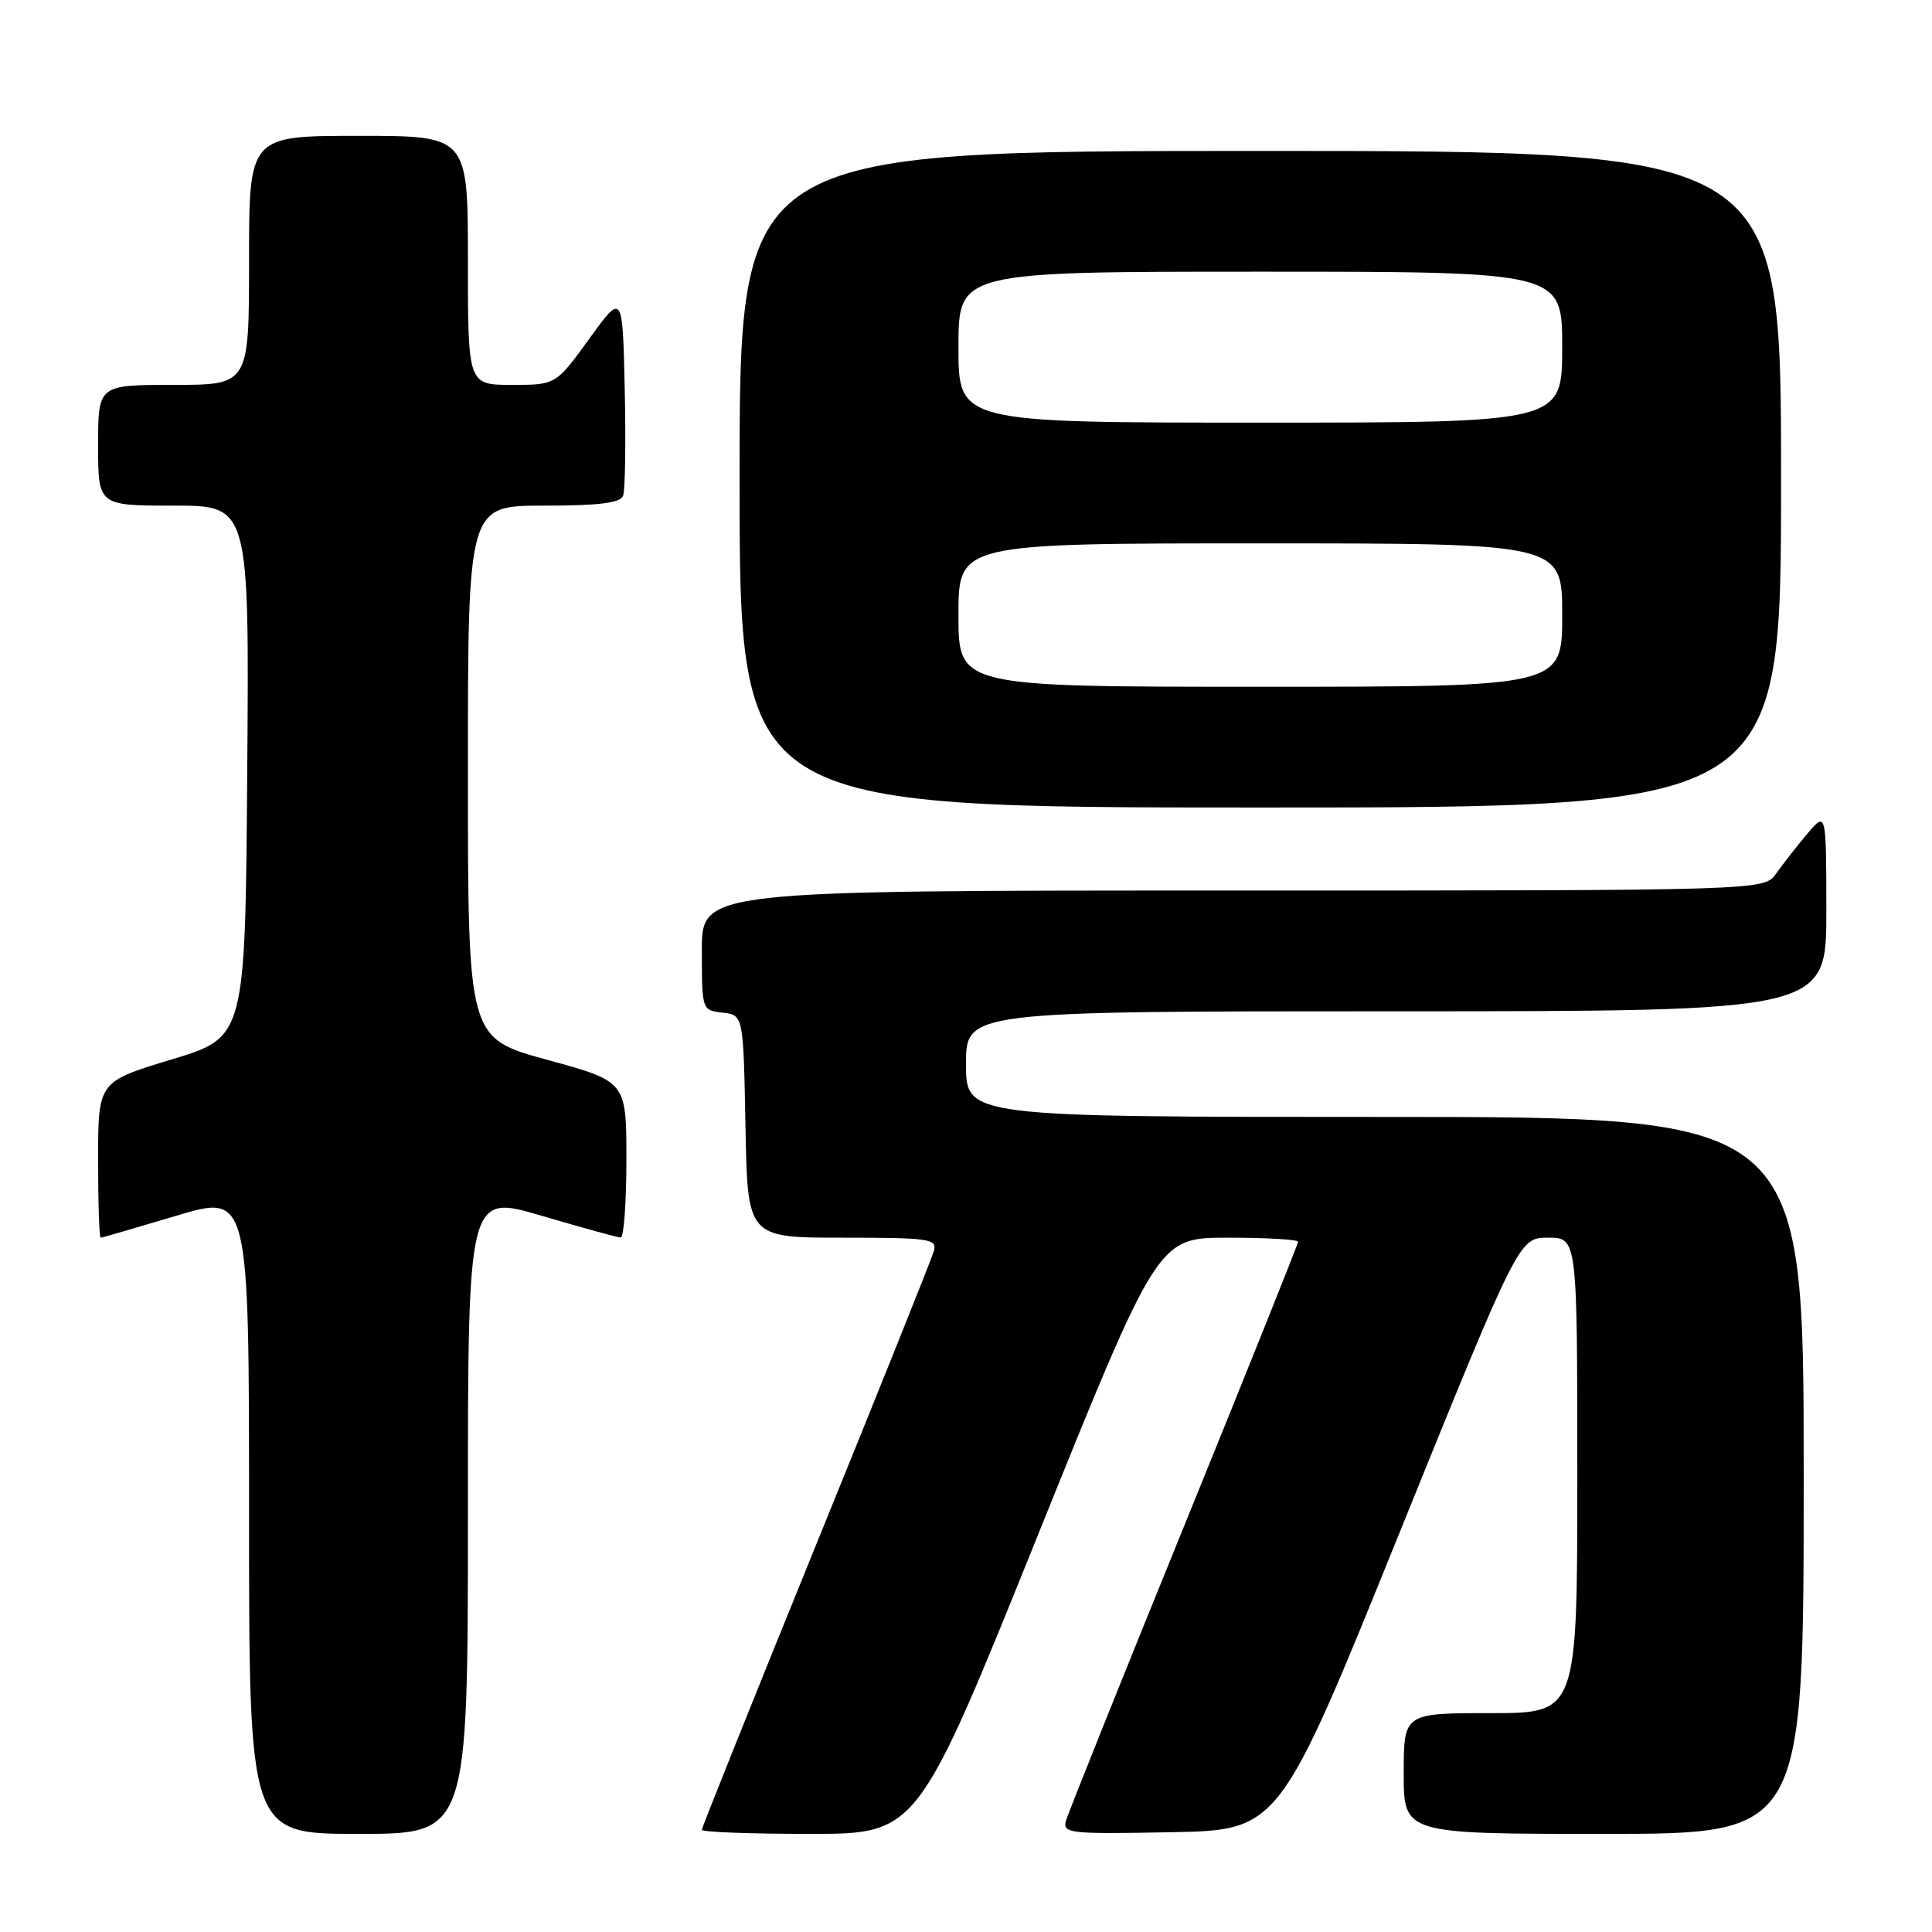 <?xml version="1.0" encoding="UTF-8" standalone="no"?>
<!DOCTYPE svg PUBLIC "-//W3C//DTD SVG 1.1//EN" "http://www.w3.org/Graphics/SVG/1.1/DTD/svg11.dtd" >
<svg xmlns="http://www.w3.org/2000/svg" xmlns:xlink="http://www.w3.org/1999/xlink" version="1.1" viewBox="0 0 256 256">
 <g >
 <path fill="currentColor"
d=" M 62.00 200.61 C 62.00 158.22 62.00 158.22 71.75 161.09 C 77.11 162.67 81.84 163.97 82.25 163.98 C 82.66 163.99 83.00 159.34 83.00 153.65 C 83.00 143.30 83.00 143.30 72.50 140.43 C 62.00 137.55 62.00 137.55 62.00 102.28 C 62.00 67.00 62.00 67.00 72.03 67.00 C 79.35 67.00 82.20 66.65 82.56 65.70 C 82.84 64.98 82.94 58.63 82.78 51.59 C 82.50 38.78 82.50 38.78 78.08 44.89 C 73.65 51.00 73.65 51.00 67.83 51.00 C 62.00 51.00 62.00 51.00 62.00 34.50 C 62.00 18.00 62.00 18.00 47.50 18.00 C 33.00 18.00 33.00 18.00 33.00 34.50 C 33.00 51.00 33.00 51.00 23.00 51.00 C 13.00 51.00 13.00 51.00 13.00 59.00 C 13.00 67.00 13.00 67.00 23.01 67.00 C 33.03 67.00 33.03 67.00 32.76 102.21 C 32.50 137.43 32.50 137.43 22.75 140.38 C 13.00 143.33 13.00 143.33 13.00 153.66 C 13.00 159.35 13.15 164.00 13.34 164.00 C 13.52 164.00 18.02 162.69 23.34 161.10 C 33.00 158.20 33.00 158.20 33.00 200.60 C 33.00 243.00 33.00 243.00 47.50 243.00 C 62.00 243.00 62.00 243.00 62.00 200.61 Z  M 137.49 203.50 C 153.42 164.00 153.42 164.00 162.71 164.00 C 167.82 164.00 172.00 164.24 172.00 164.54 C 172.00 164.84 165.19 181.82 156.87 202.29 C 148.54 222.76 141.51 240.30 141.24 241.28 C 140.79 242.93 141.76 243.04 155.13 242.78 C 169.50 242.50 169.50 242.50 185.38 203.25 C 201.27 164.00 201.27 164.00 205.13 164.00 C 209.00 164.00 209.00 164.00 209.00 195.50 C 209.00 227.00 209.00 227.00 197.50 227.00 C 186.00 227.00 186.00 227.00 186.00 235.00 C 186.00 243.00 186.00 243.00 212.50 243.00 C 239.00 243.00 239.00 243.00 239.00 195.50 C 239.00 148.00 239.00 148.00 183.50 148.00 C 128.00 148.00 128.00 148.00 128.00 141.00 C 128.00 134.00 128.00 134.00 185.00 134.00 C 242.00 134.00 242.00 134.00 242.00 120.75 C 241.99 107.50 241.99 107.50 239.46 110.50 C 238.07 112.15 236.23 114.51 235.35 115.75 C 233.77 118.00 233.77 118.00 163.38 118.00 C 93.00 118.00 93.00 118.00 93.00 125.93 C 93.00 133.85 93.01 133.87 95.75 134.18 C 98.50 134.50 98.50 134.50 98.78 149.25 C 99.05 164.00 99.05 164.00 111.64 164.00 C 123.15 164.00 124.19 164.15 123.75 165.75 C 123.48 166.71 116.46 184.24 108.13 204.71 C 99.81 225.18 93.00 242.16 93.00 242.46 C 93.00 242.76 99.43 243.00 107.29 243.00 C 121.57 243.00 121.57 243.00 137.49 203.50 Z  M 236.00 63.50 C 236.00 20.00 236.00 20.00 167.00 20.00 C 98.00 20.00 98.00 20.00 98.00 63.50 C 98.00 107.00 98.00 107.00 167.00 107.00 C 236.00 107.00 236.00 107.00 236.00 63.50 Z  M 127.00 81.50 C 127.00 72.00 127.00 72.00 167.00 72.00 C 207.00 72.00 207.00 72.00 207.00 81.50 C 207.00 91.00 207.00 91.00 167.00 91.00 C 127.00 91.00 127.00 91.00 127.00 81.50 Z  M 127.00 46.00 C 127.00 36.00 127.00 36.00 167.00 36.00 C 207.00 36.00 207.00 36.00 207.00 46.00 C 207.00 56.00 207.00 56.00 167.00 56.00 C 127.00 56.00 127.00 56.00 127.00 46.00 Z "/>
</g>
</svg>